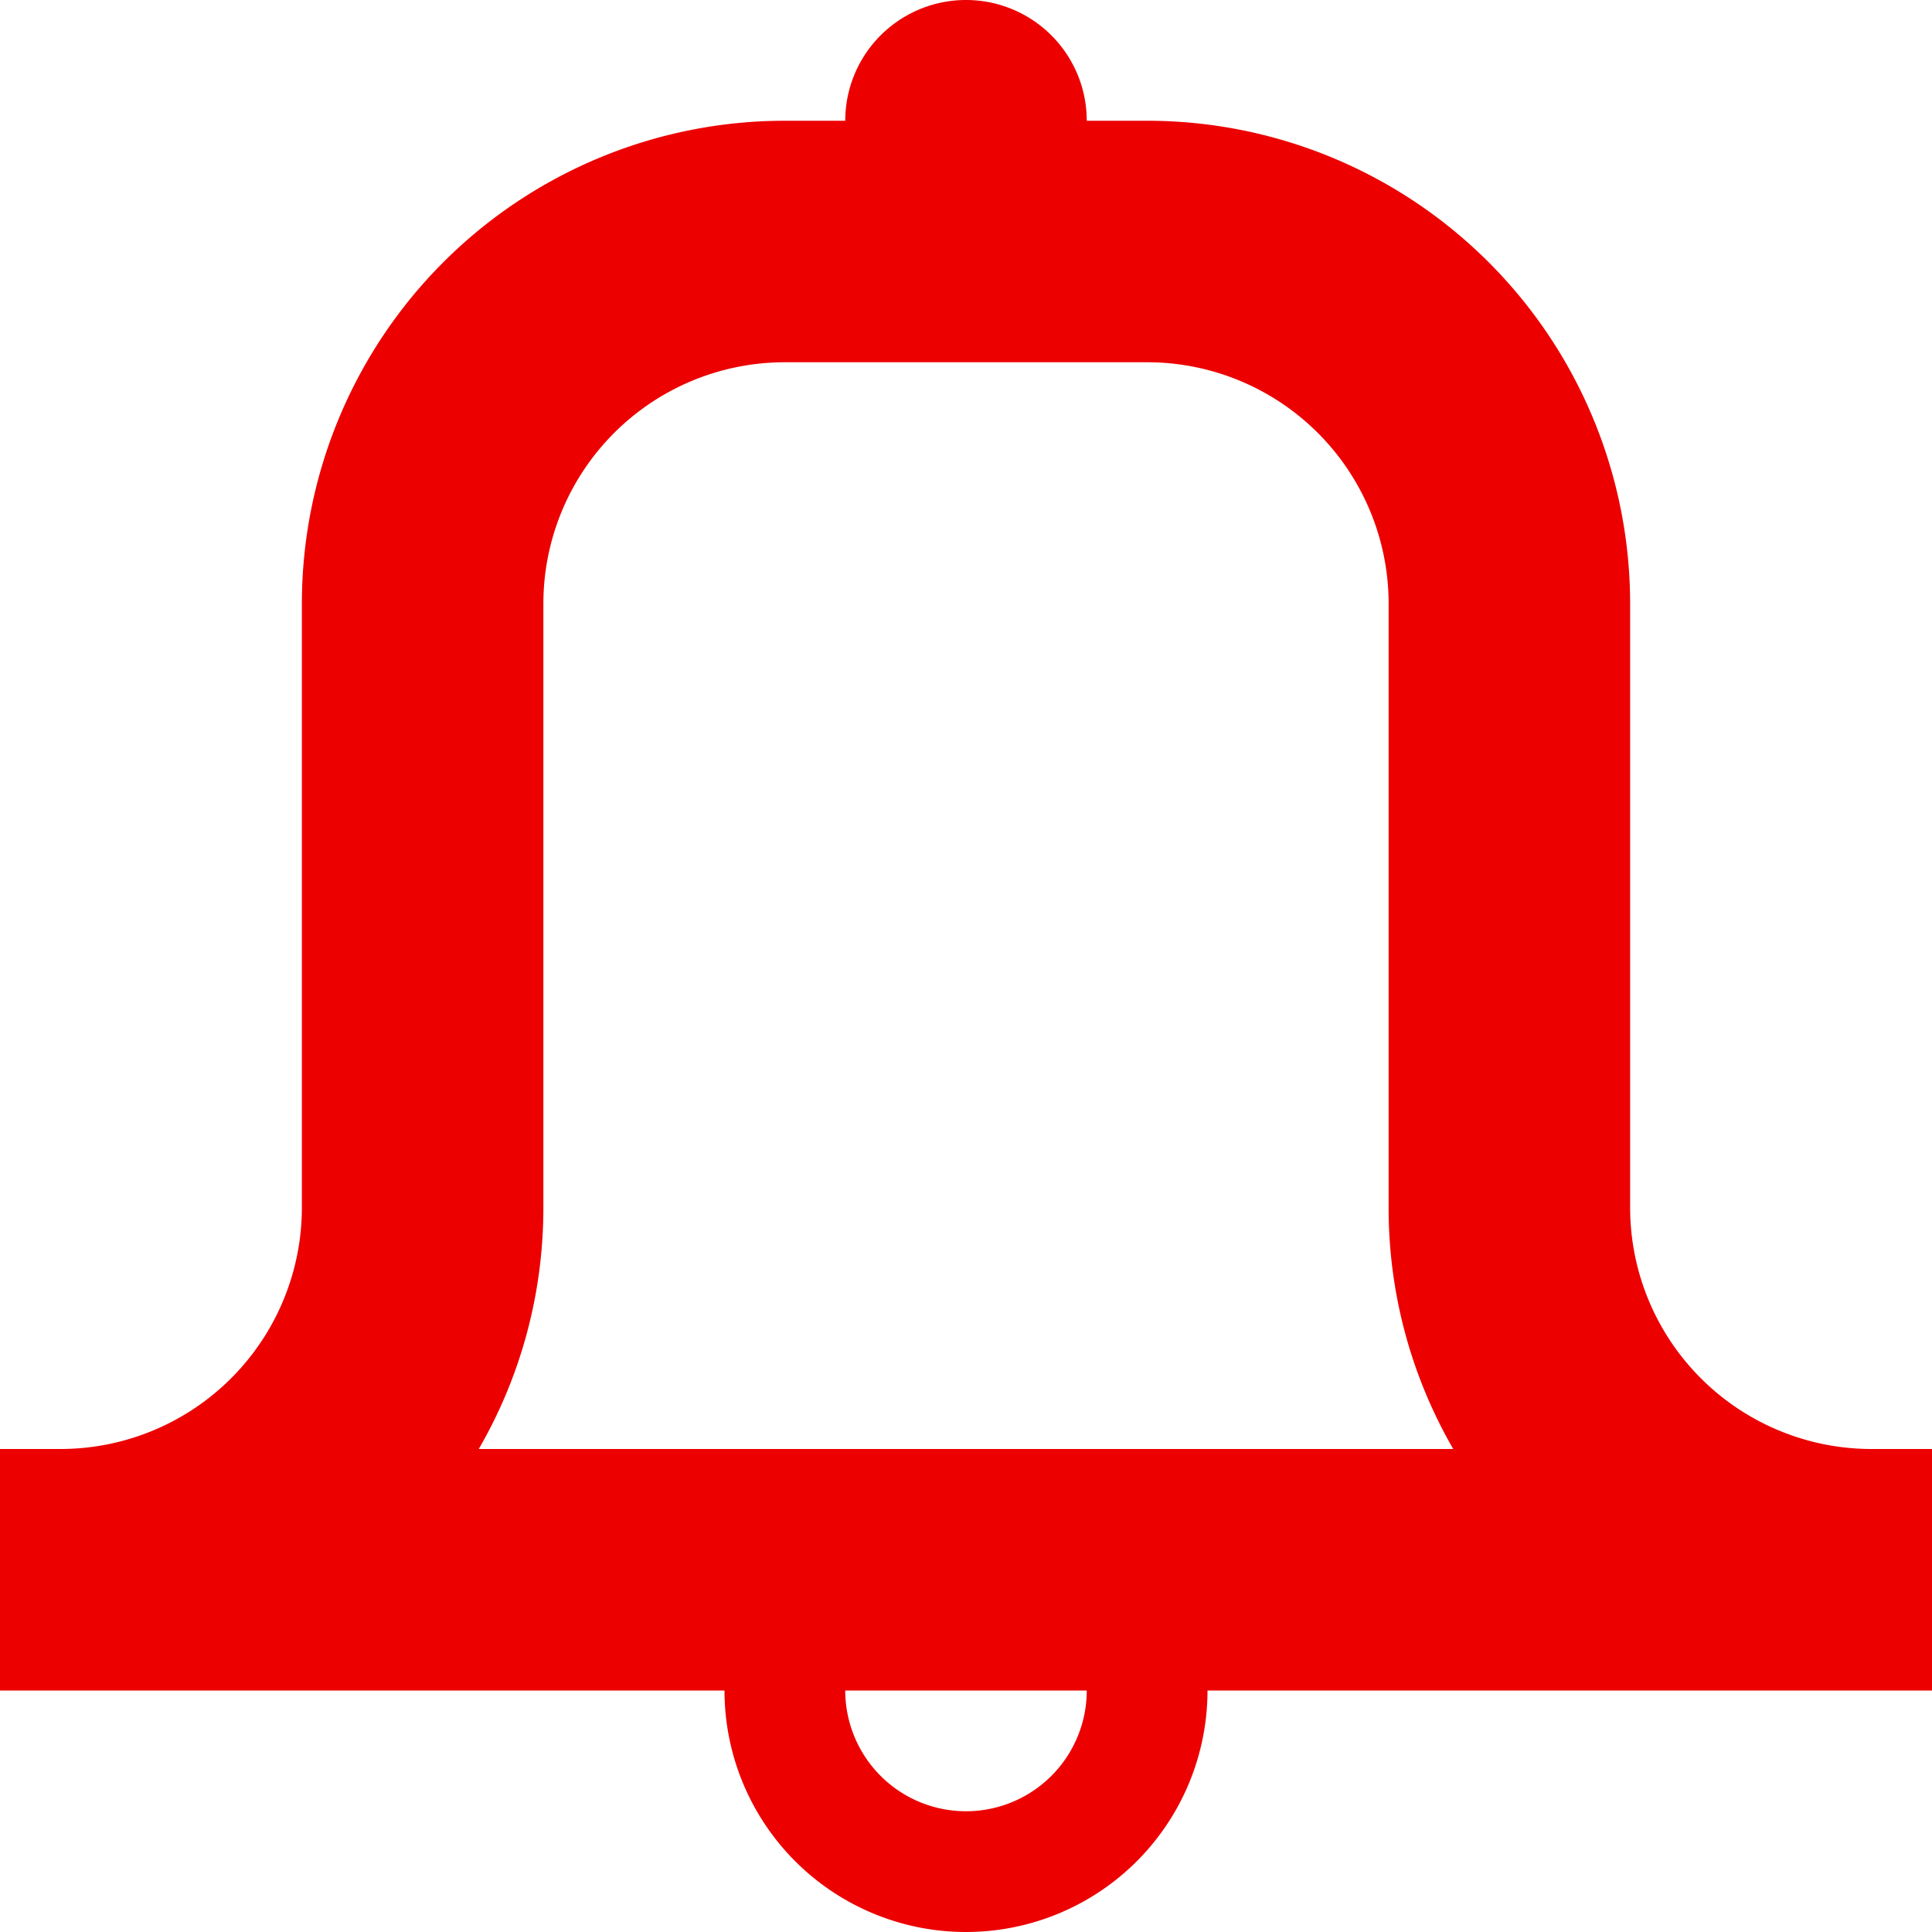 <svg viewBox="0 0 20 20" xmlns="http://www.w3.org/2000/svg">
  <path
    d="M7.5 17.5H0V15h.625a2.5 2.5 0 0 0 2.5-2.5V6.25a5 5 0 0 1 5-5h.625a1.25 1.25 0 1 1 2.5 0h.625a5 5 0 0 1 5 5v6.25a2.5 2.5 0 0 0 2.5 2.5H20v2.5h-7.5a2.5 2.5 0 1 1-5 0Zm1.25 0a1.25 1.25 0 0 0 2.5 0h-2.5ZM5.625 6.25v6.25c0 .91-.243 1.765-.669 2.5h10.088a4.977 4.977 0 0 1-.669-2.5V6.25a2.5 2.5 0 0 0-2.5-2.5h-3.75a2.5 2.5 0 0 0-2.5 2.5Z"
    fill="#EC0000" fill-rule="nonzero"/>
</svg>
